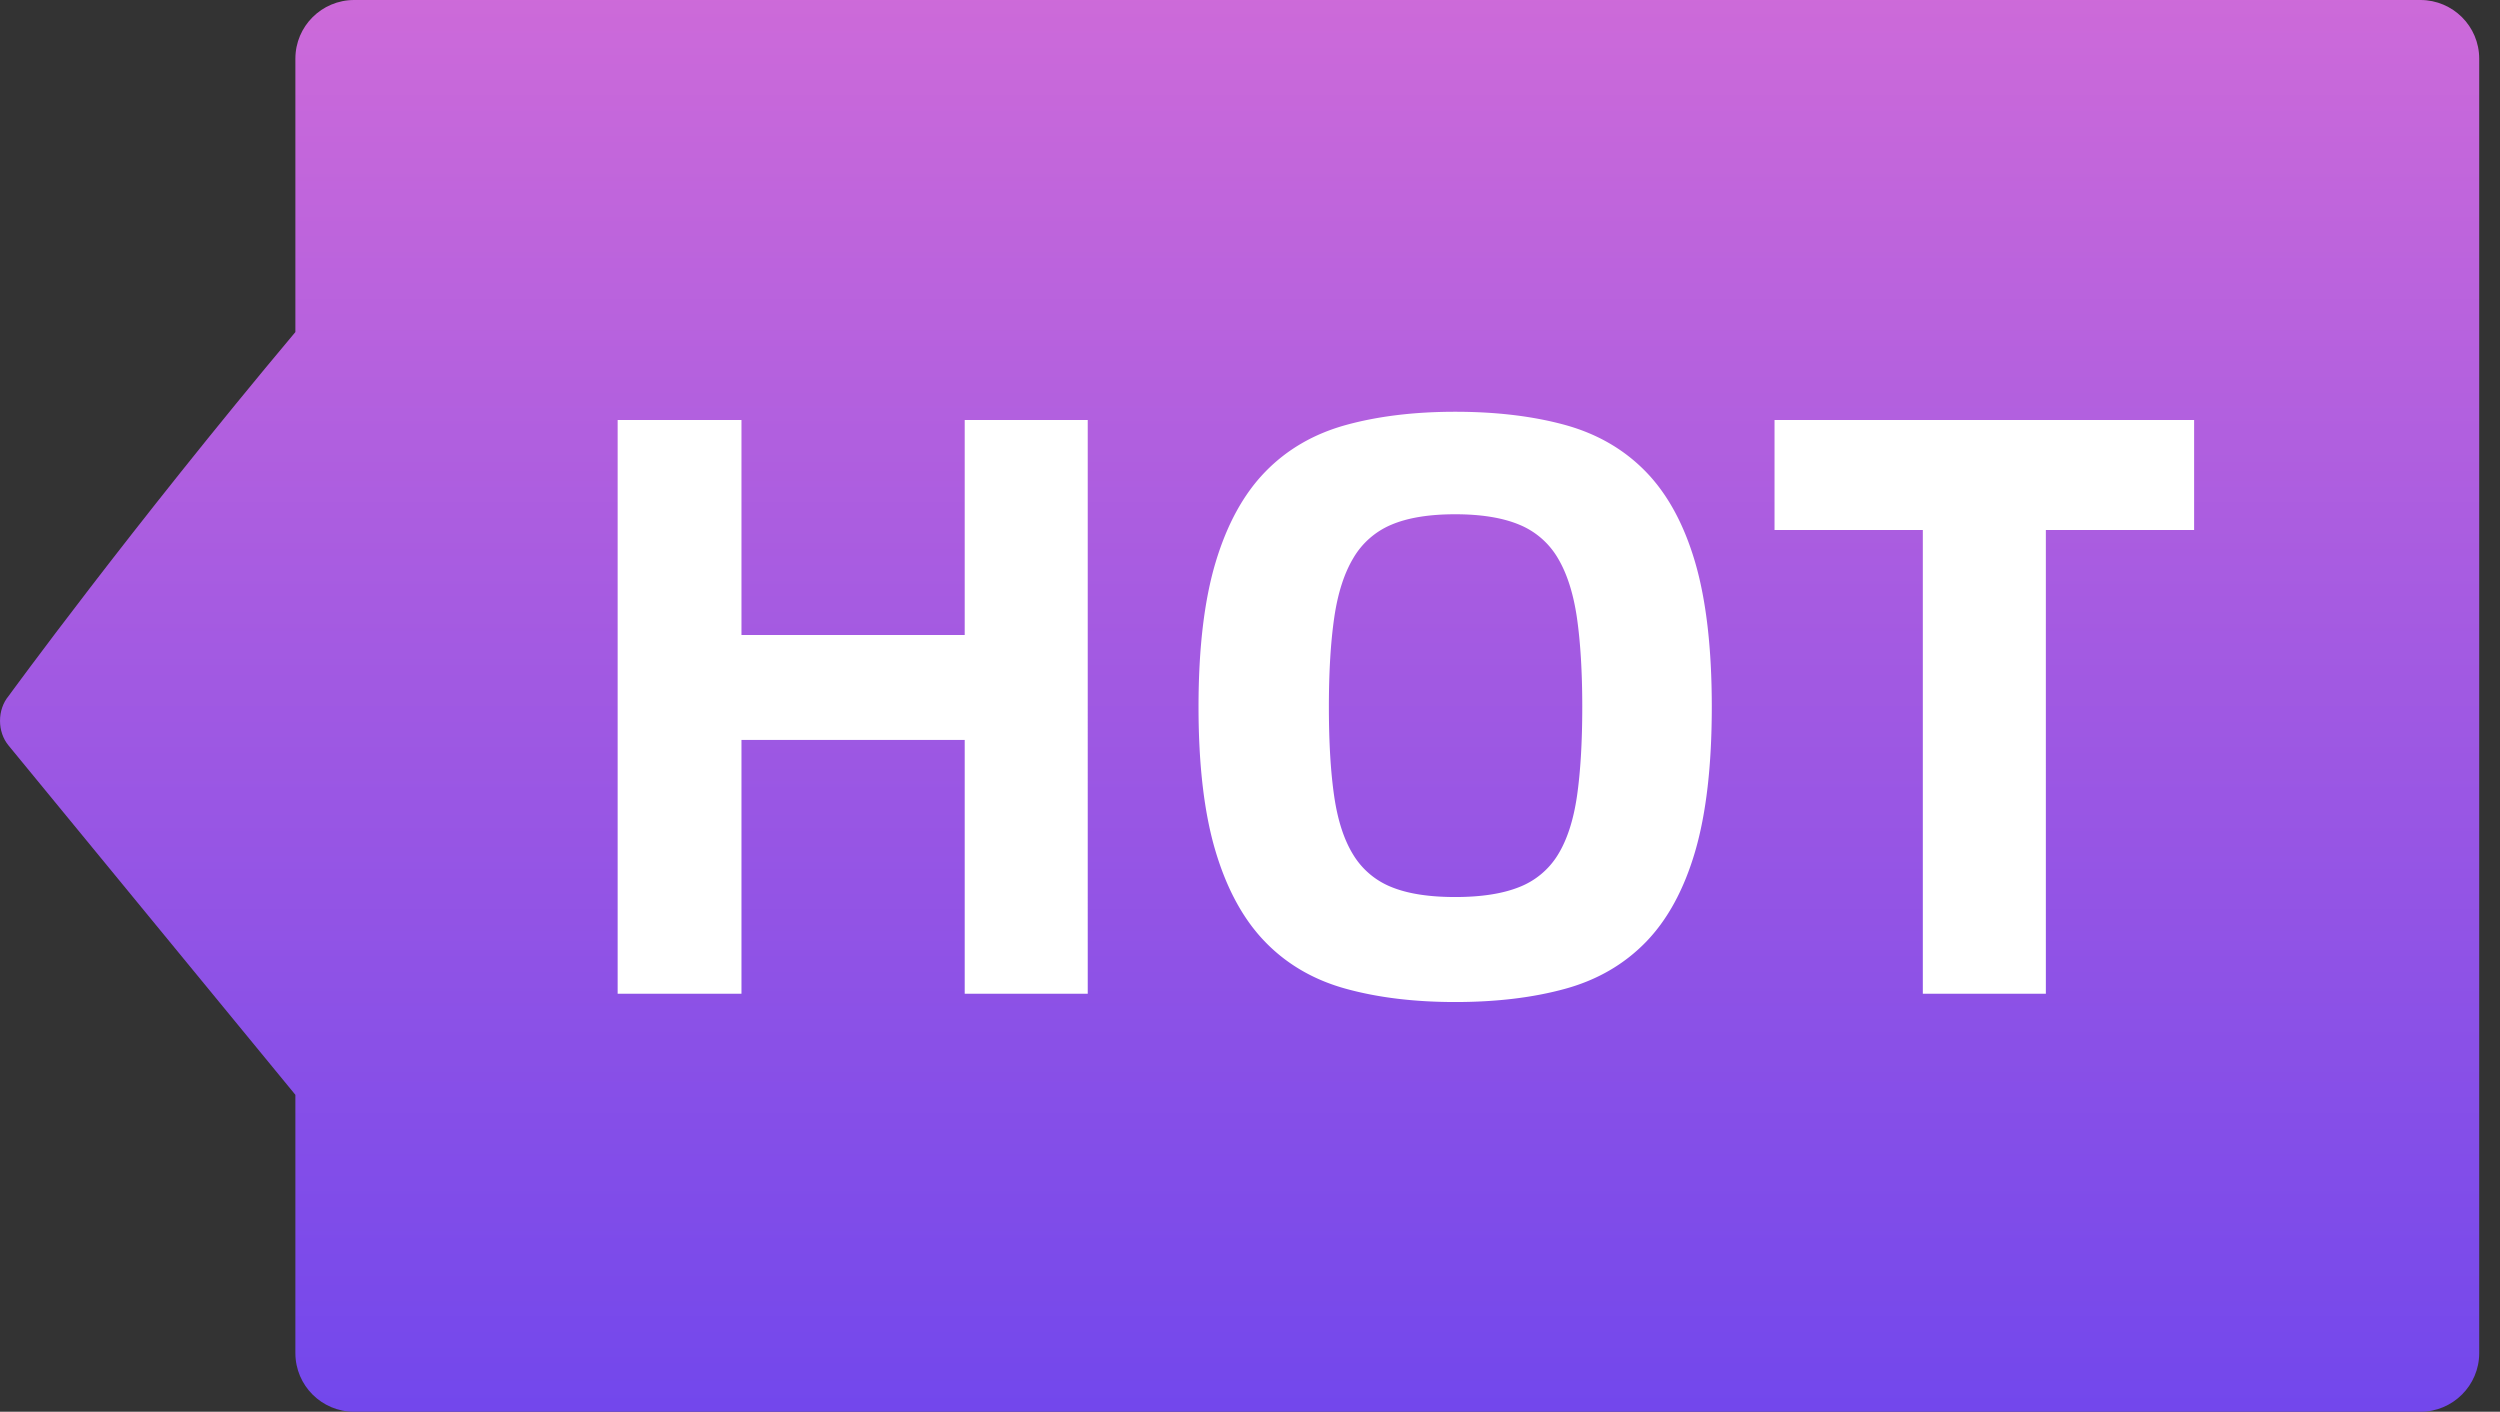 <svg width="85" height="48" xmlns="http://www.w3.org/2000/svg"><rect width="100%" height="100%" fill="#333333" stroke="none"/><defs><linearGradient x1="50%" y1="0%" x2="50%" y2="100%" id="a"><stop stop-color="#CD6AD9" offset="0%"/><stop stop-color="#7247EC" offset="100%"/></linearGradient></defs><g fill="none" fill-rule="evenodd"><path d="M82.293 48h-70.25c-1.105 0-2-.893-2-1.994v-8.782L.293 25.35c-.39-.466-.39-1.22 0-1.687 0 0 4.128-5.67 9.75-12.373V1.994c0-1.102.895-1.994 2-1.994h70.25c1.103 0 2 .892 2 1.994v44.012c0 1.1-.897 1.994-2 1.994" fill="url(#a)"/><path d="M60.334 14.281v3.738h5.042v15.769h4.183V18.019H74.6v-3.738H60.334ZM53.617 27.07c-.121.825-.338 1.49-.651 1.996a2.68 2.68 0 0 1-1.316 1.096c-.563.225-1.288.337-2.174.337-.887 0-1.607-.112-2.161-.337a2.682 2.682 0 0 1-1.302-1.096c-.314-.506-.531-1.171-.651-1.996s-.18-1.836-.18-3.036c0-1.18.06-2.187.18-3.021.12-.834.337-1.513.651-2.038a2.714 2.714 0 0 1 1.302-1.138c.554-.234 1.274-.352 2.161-.352.886 0 1.611.118 2.174.352a2.71 2.71 0 0 1 1.316 1.138c.313.525.53 1.204.651 2.038.119.834.18 1.841.18 3.021 0 1.2-.061 2.211-.18 3.036Zm2.341-11.032c-.739-.759-1.653-1.288-2.743-1.589-1.09-.299-2.336-.449-3.739-.449-1.385 0-2.623.15-3.712.449-1.09.301-2.004.83-2.742 1.589-.739.759-1.302 1.785-1.69 3.077-.388 1.293-.582 2.934-.582 4.919 0 1.987.194 3.626.582 4.919.388 1.293.951 2.319 1.69 3.078.738.759 1.652 1.289 2.742 1.588 1.089.3 2.327.45 3.712.45 1.403 0 2.649-.15 3.739-.45 1.09-.299 2.004-.829 2.743-1.588.738-.759 1.297-1.785 1.676-3.078.378-1.293.567-2.932.567-4.919 0-1.985-.189-3.626-.567-4.919-.379-1.292-.938-2.318-1.676-3.077ZM32.8 21.589h-7.59v-7.308H21v19.507h4.21v-8.63h7.59v8.63h4.183V14.281H32.8v7.308Z" fill="#FFF"/></g></svg>